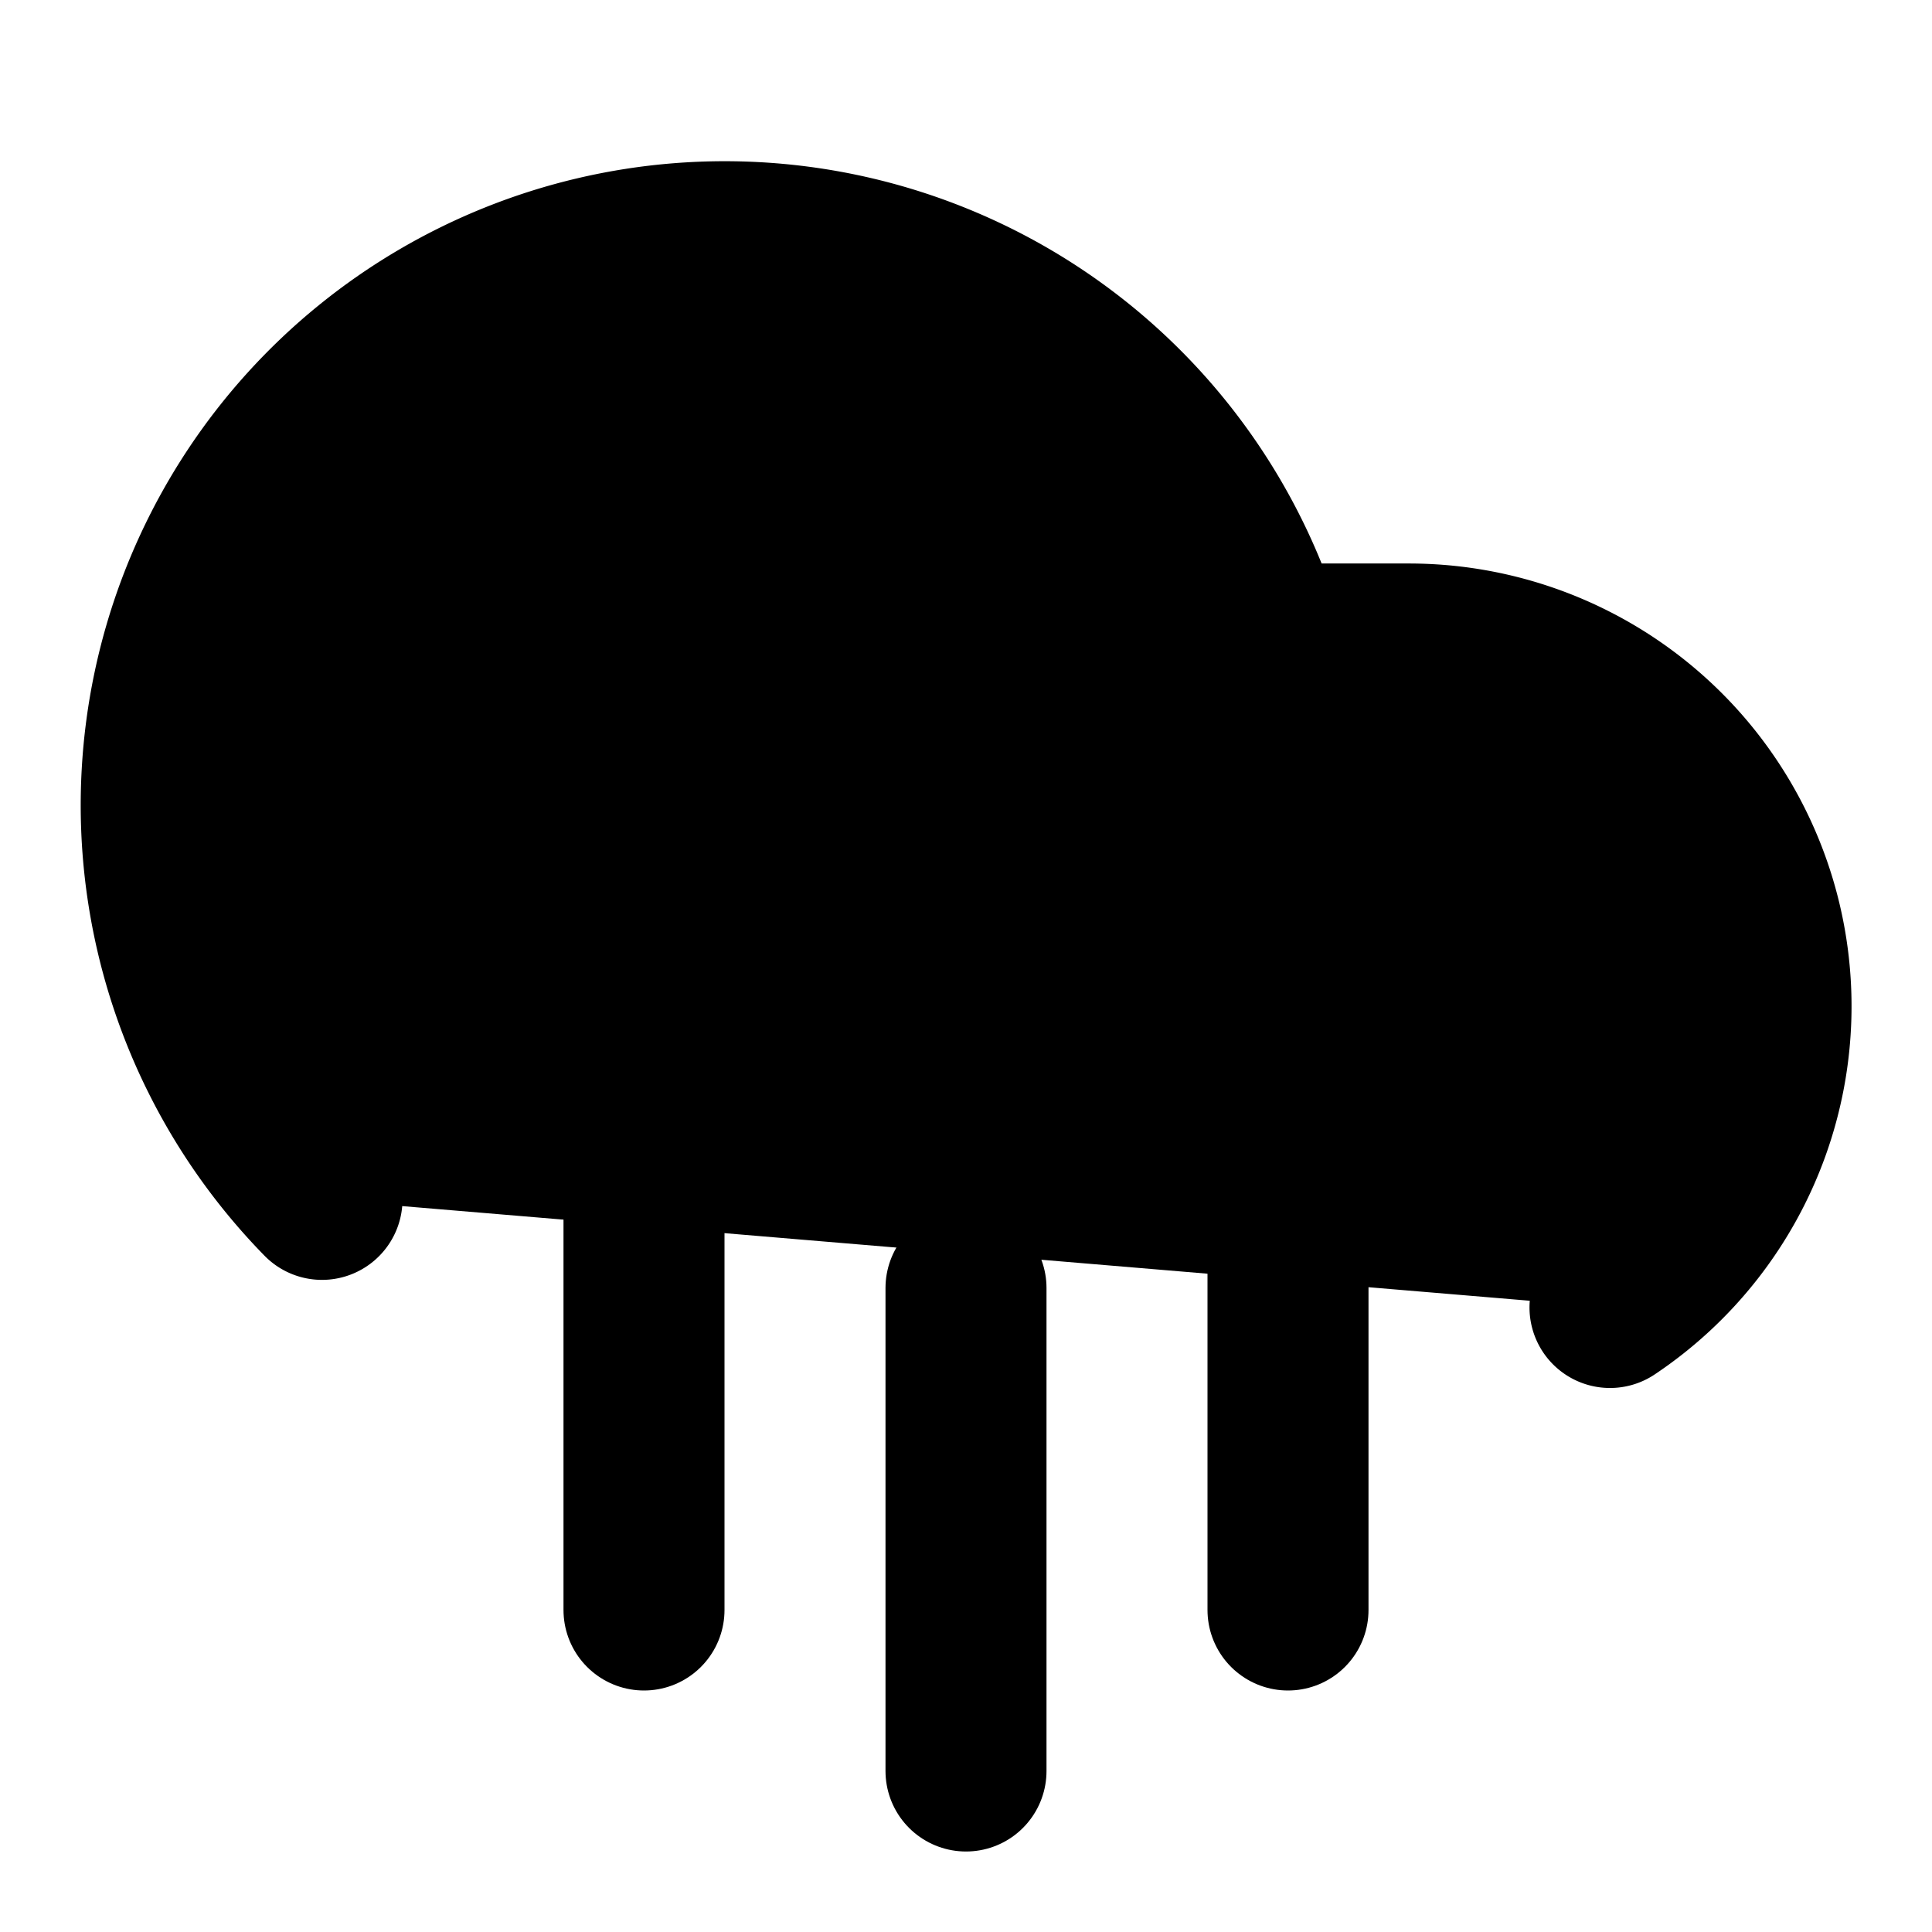 <svg xmlns="http://www.w3.org/2000/svg" width="1.5em" height="1.5em">
    <g id="tuiIconCloudRainLarge" xmlns="http://www.w3.org/2000/svg">
        <svg x="50%" y="50%" width="1.5em" height="1.5em" overflow="visible" viewBox="0 0 24 24">
            <svg x="-12" y="-12">
                <svg
                    xmlns="http://www.w3.org/2000/svg"
                    width="24"
                    height="24"
                    viewBox="0 0 24 24"
                    stroke="currentColor"
                    stroke-width="2"
                    stroke-linecap="round"
                    stroke-linejoin="round"
                >
                    <path
                        vector-effect="non-scaling-stroke"
                        d="M4 14.899A7 7 0 1 1 15.71 8h1.79a4.5 4.5 0 0 1 2.5 8.242"
                    />
                    <path vector-effect="non-scaling-stroke" d="M16 14v6" />
                    <path vector-effect="non-scaling-stroke" d="M8 14v6" />
                    <path vector-effect="non-scaling-stroke" d="M12 16v6" />
                </svg>
            </svg>
        </svg>
    </g>
</svg>
